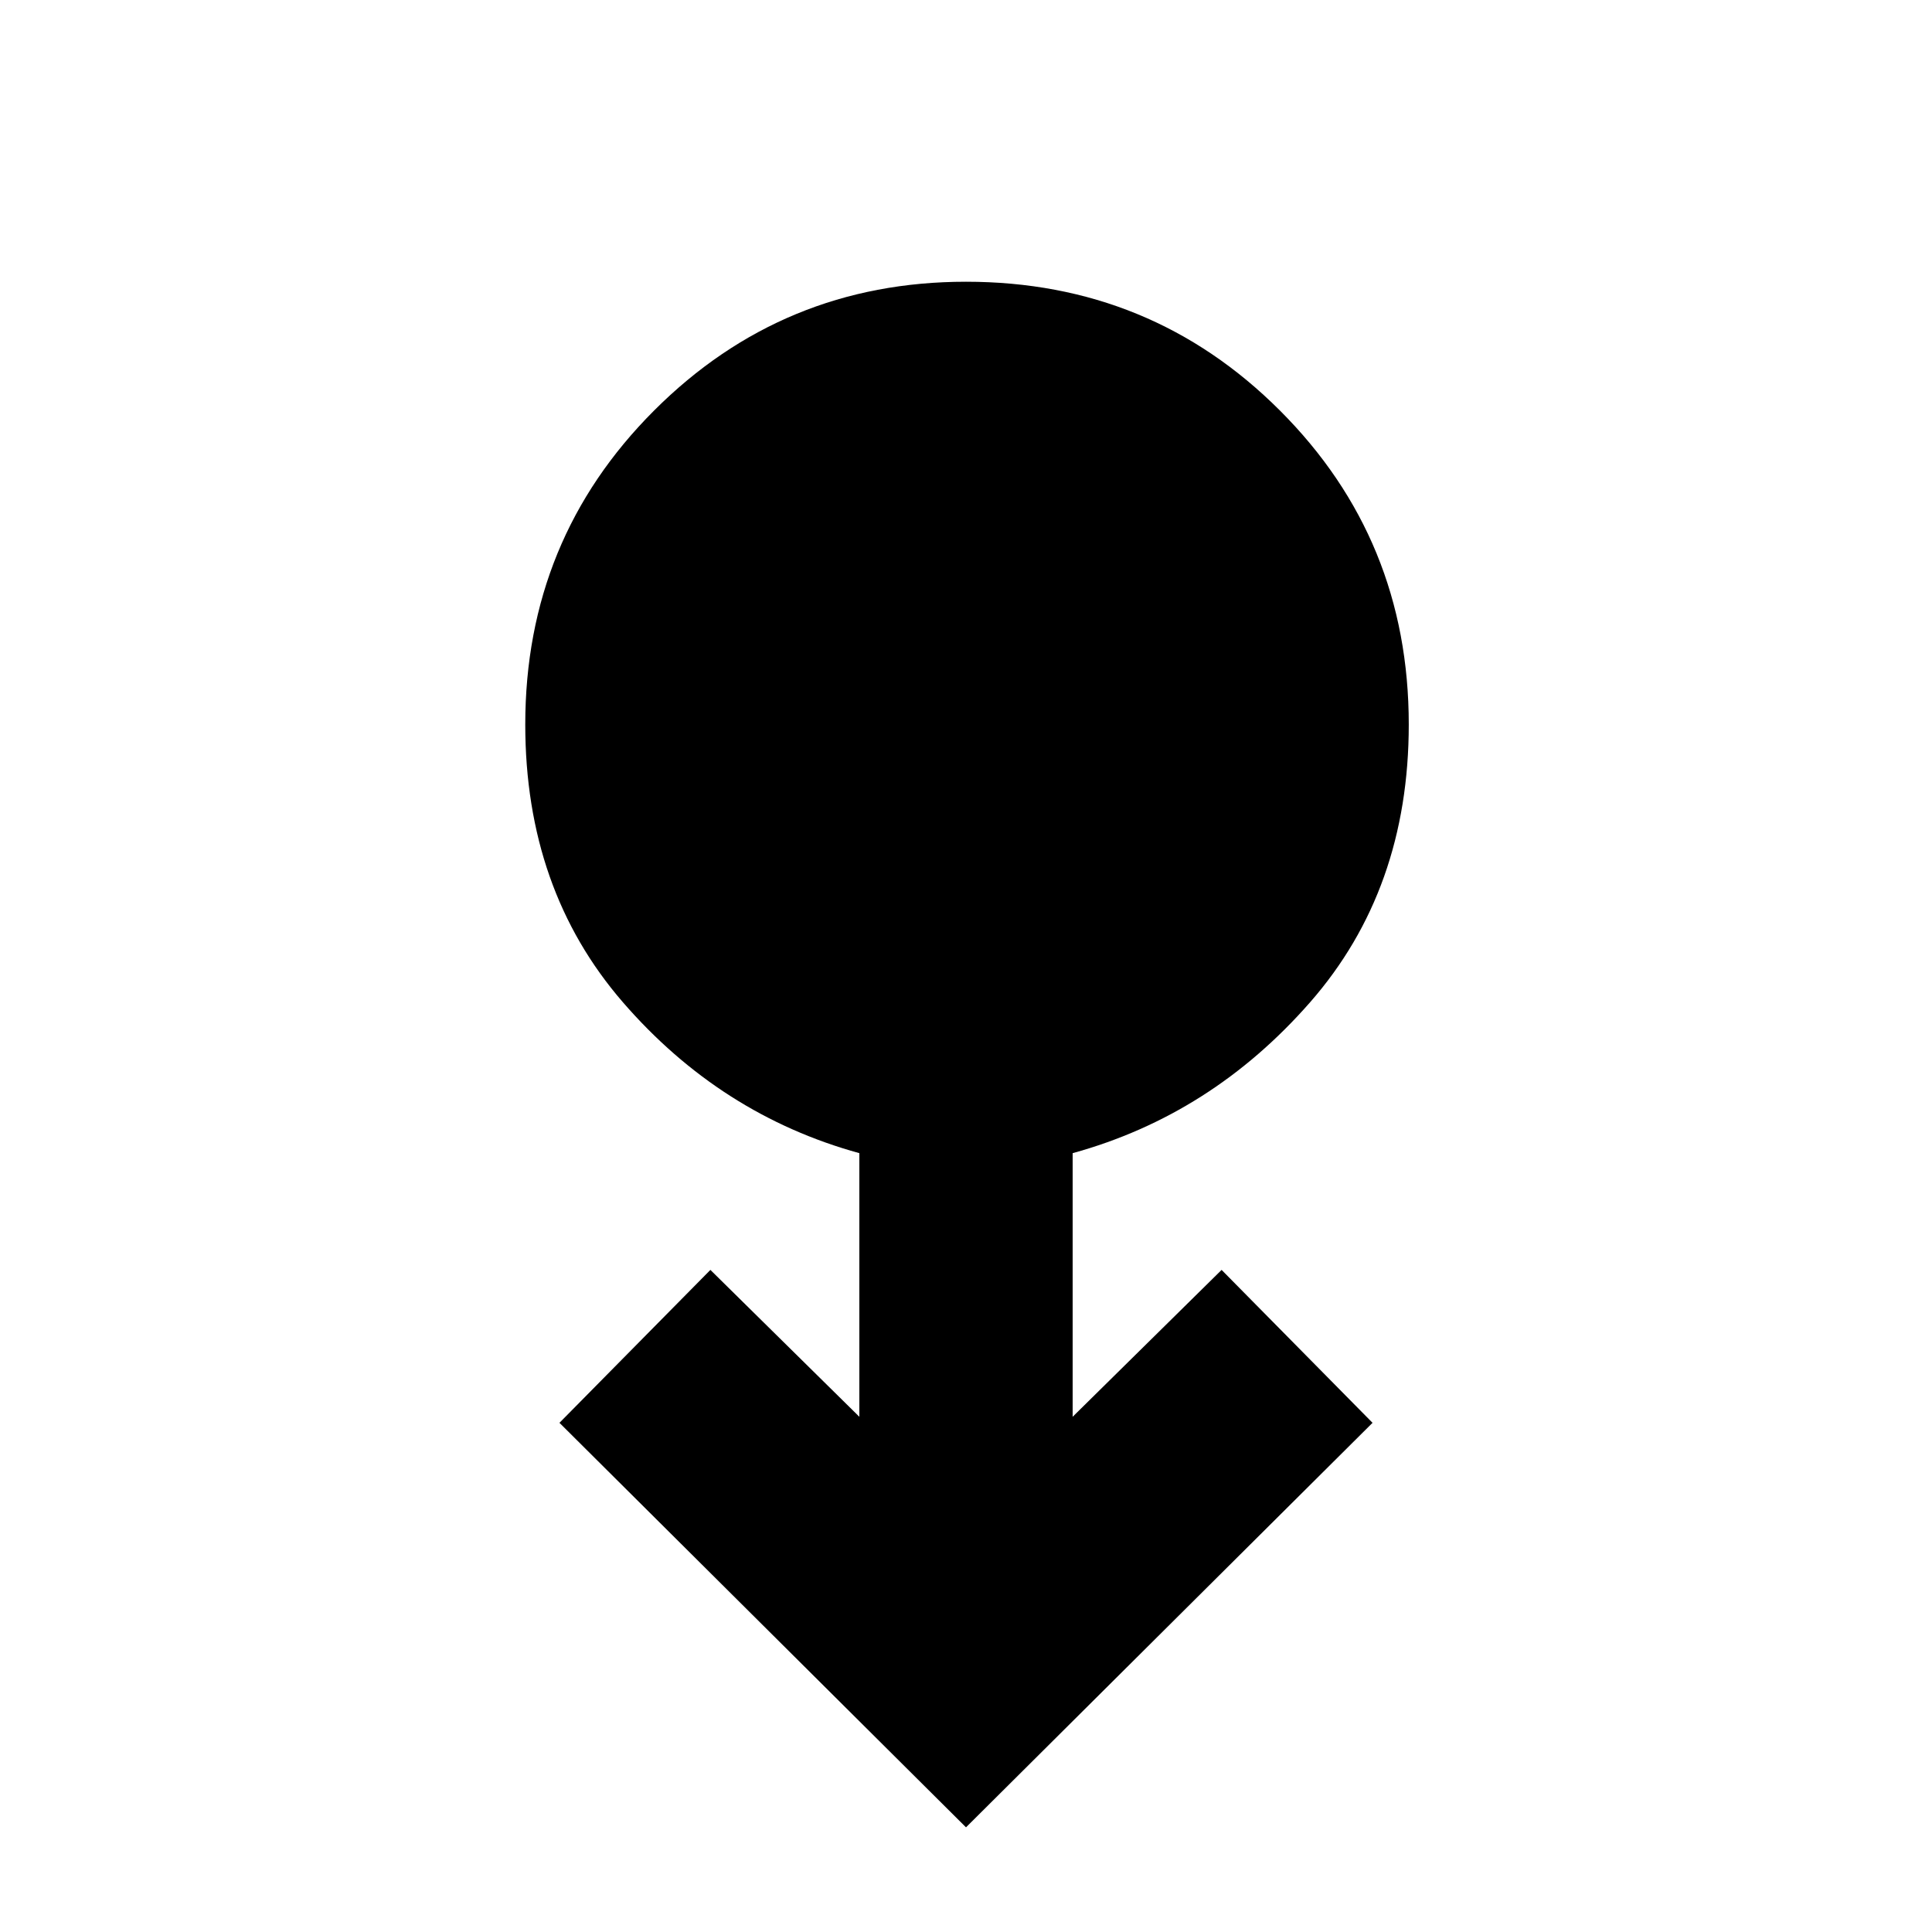 <svg xmlns="http://www.w3.org/2000/svg" height="40" width="40"><path d="m20 37.833-8.417-8.375 3.125-3.166 3.084 3.041v-5.458q-2.875-.792-4.896-3.125T10.875 15q0-3.833 2.667-6.5Q16.208 5.833 20 5.833q3.833 0 6.5 2.667t2.667 6.5q0 3.417-2.042 5.75t-4.917 3.125v5.458l3.084-3.041 3.125 3.166Z"/></svg>